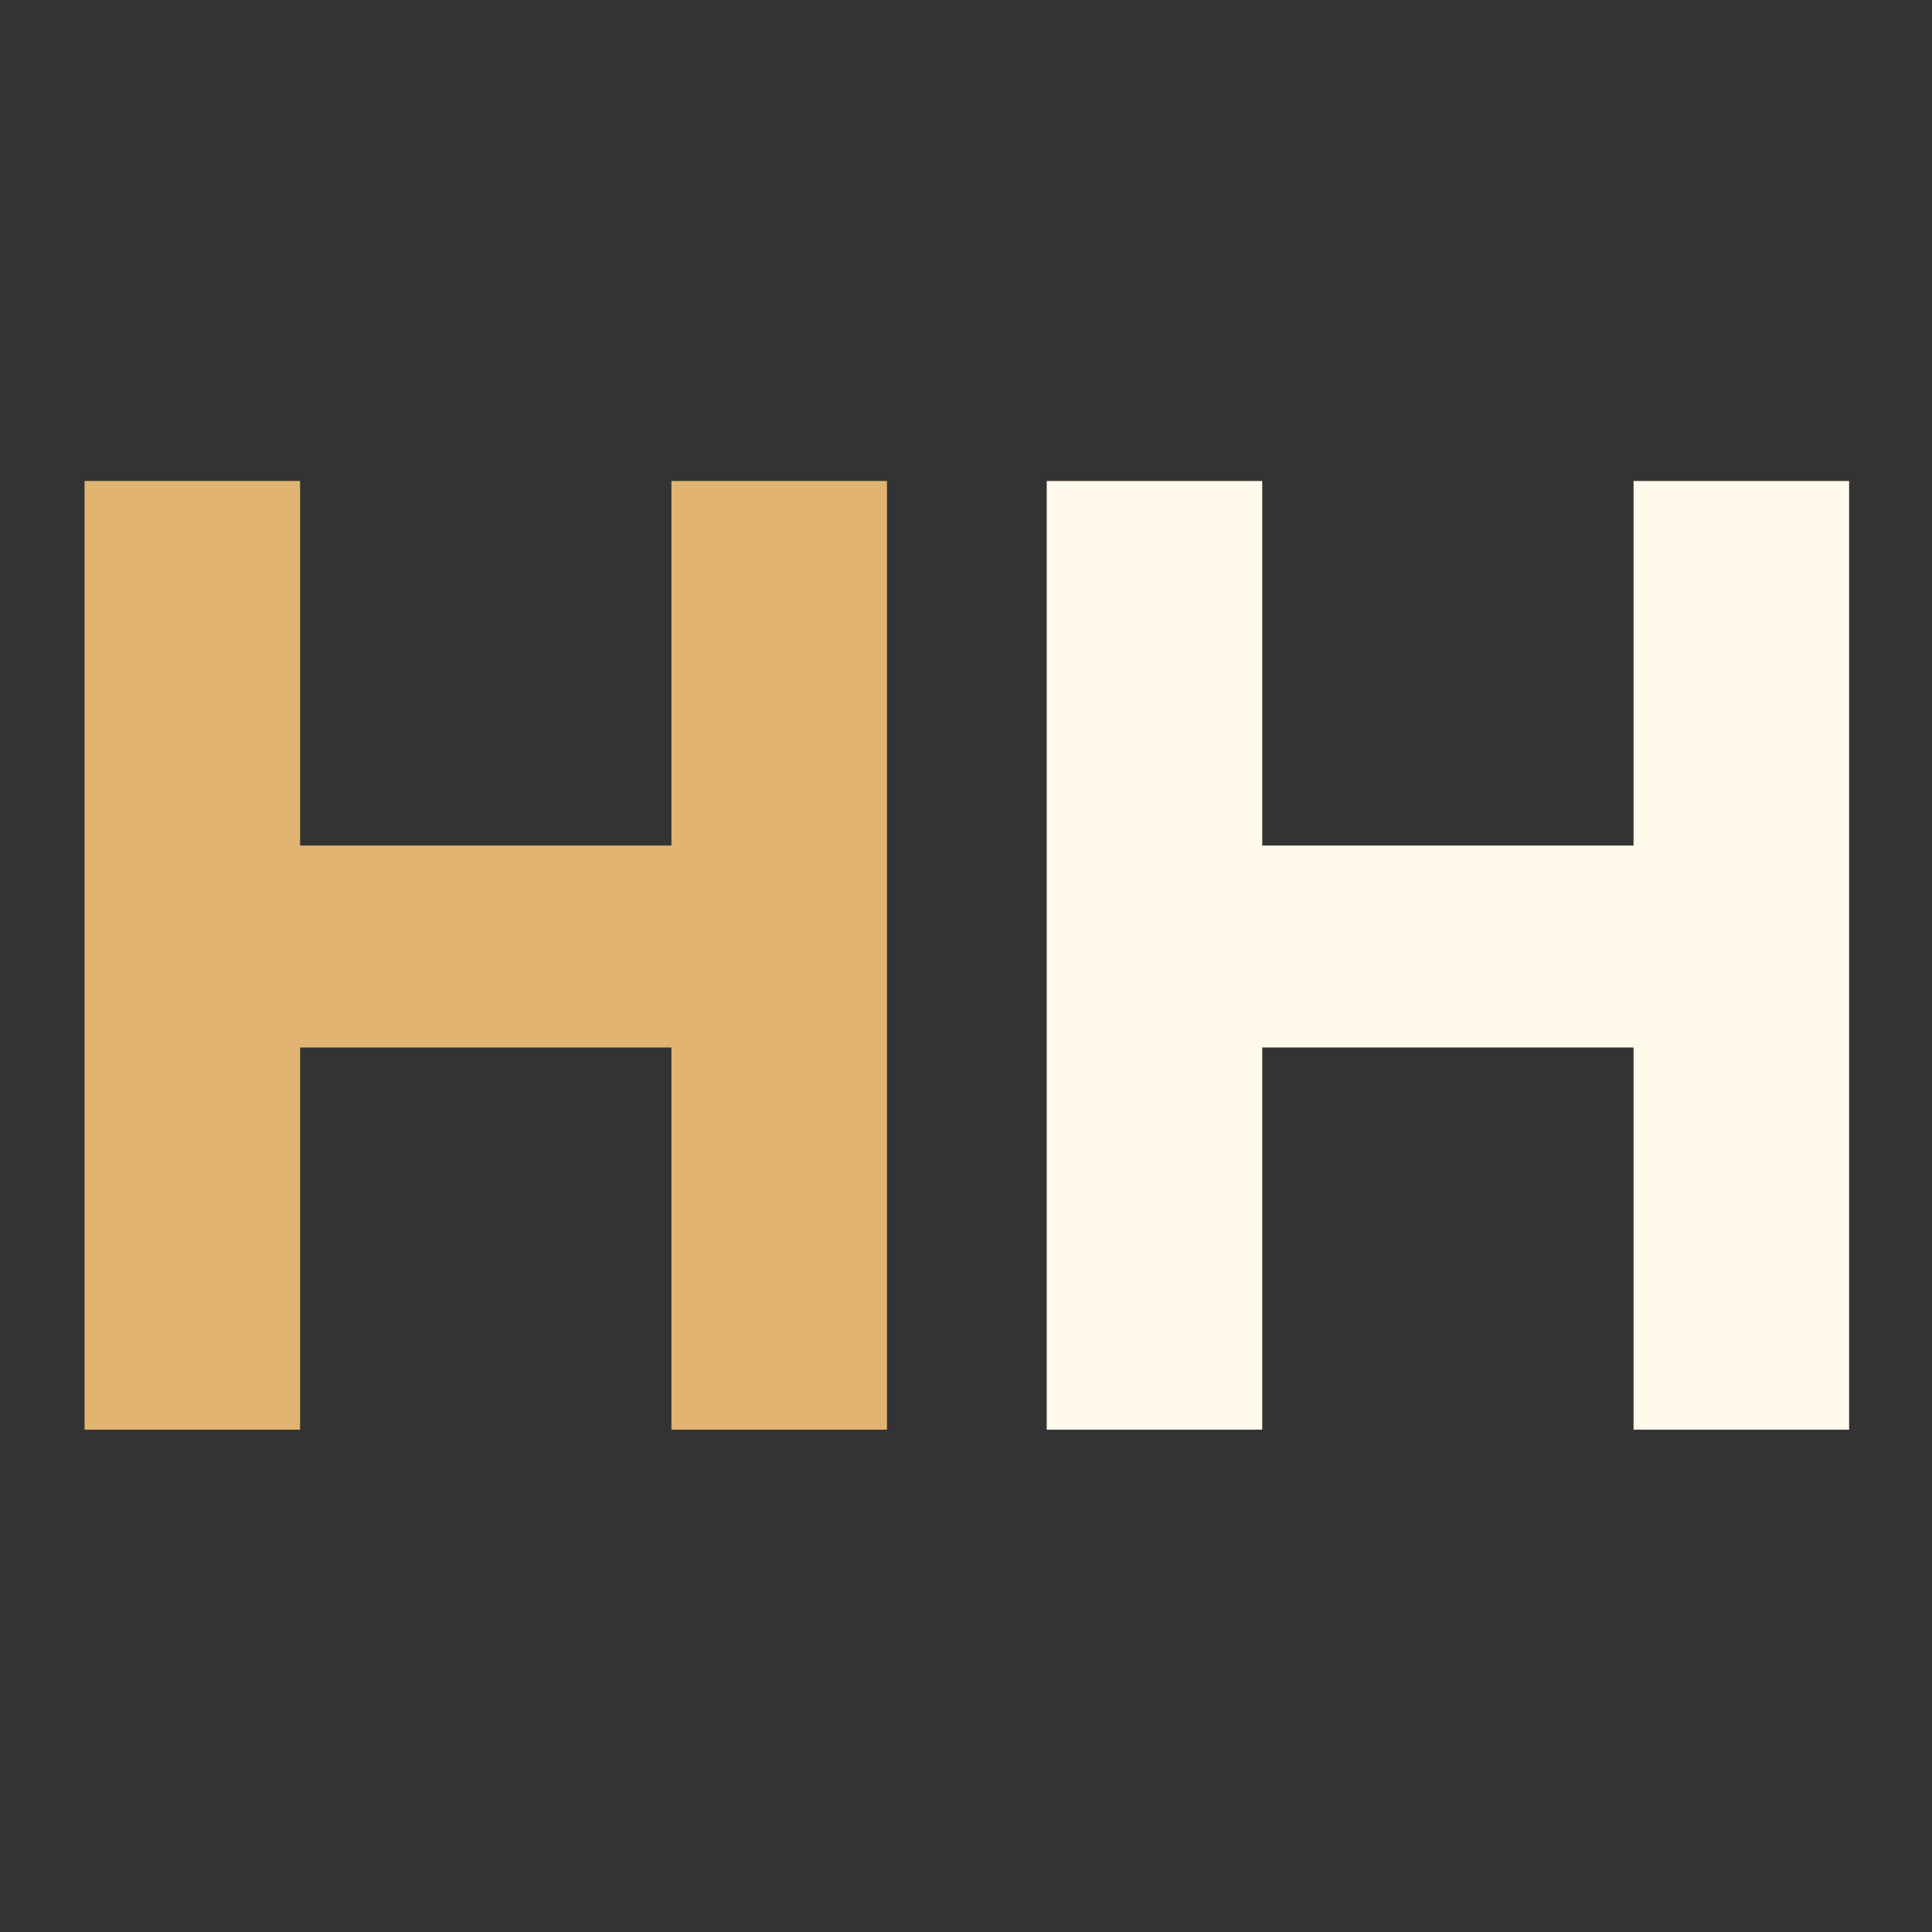 <svg xmlns="http://www.w3.org/2000/svg" width="100" viewBox="0 0 75 75" height="100" version="1.0"><rect x="0" y="0" width="75" height="75" fill="#333333" stroke="none"/><path d="M26.064 55.5h8.368V18.672h-8.368v14.152H11.65V18.672H3.283V55.5h8.367V40.664h14.414Zm0 0" fill="#e1b472"/><path d="M63.414 55.5h8.368V18.672h-8.368v14.152H49V18.672h-8.367V55.5H49V40.664h14.414Zm0 0" fill="#fffaeb"/></svg>